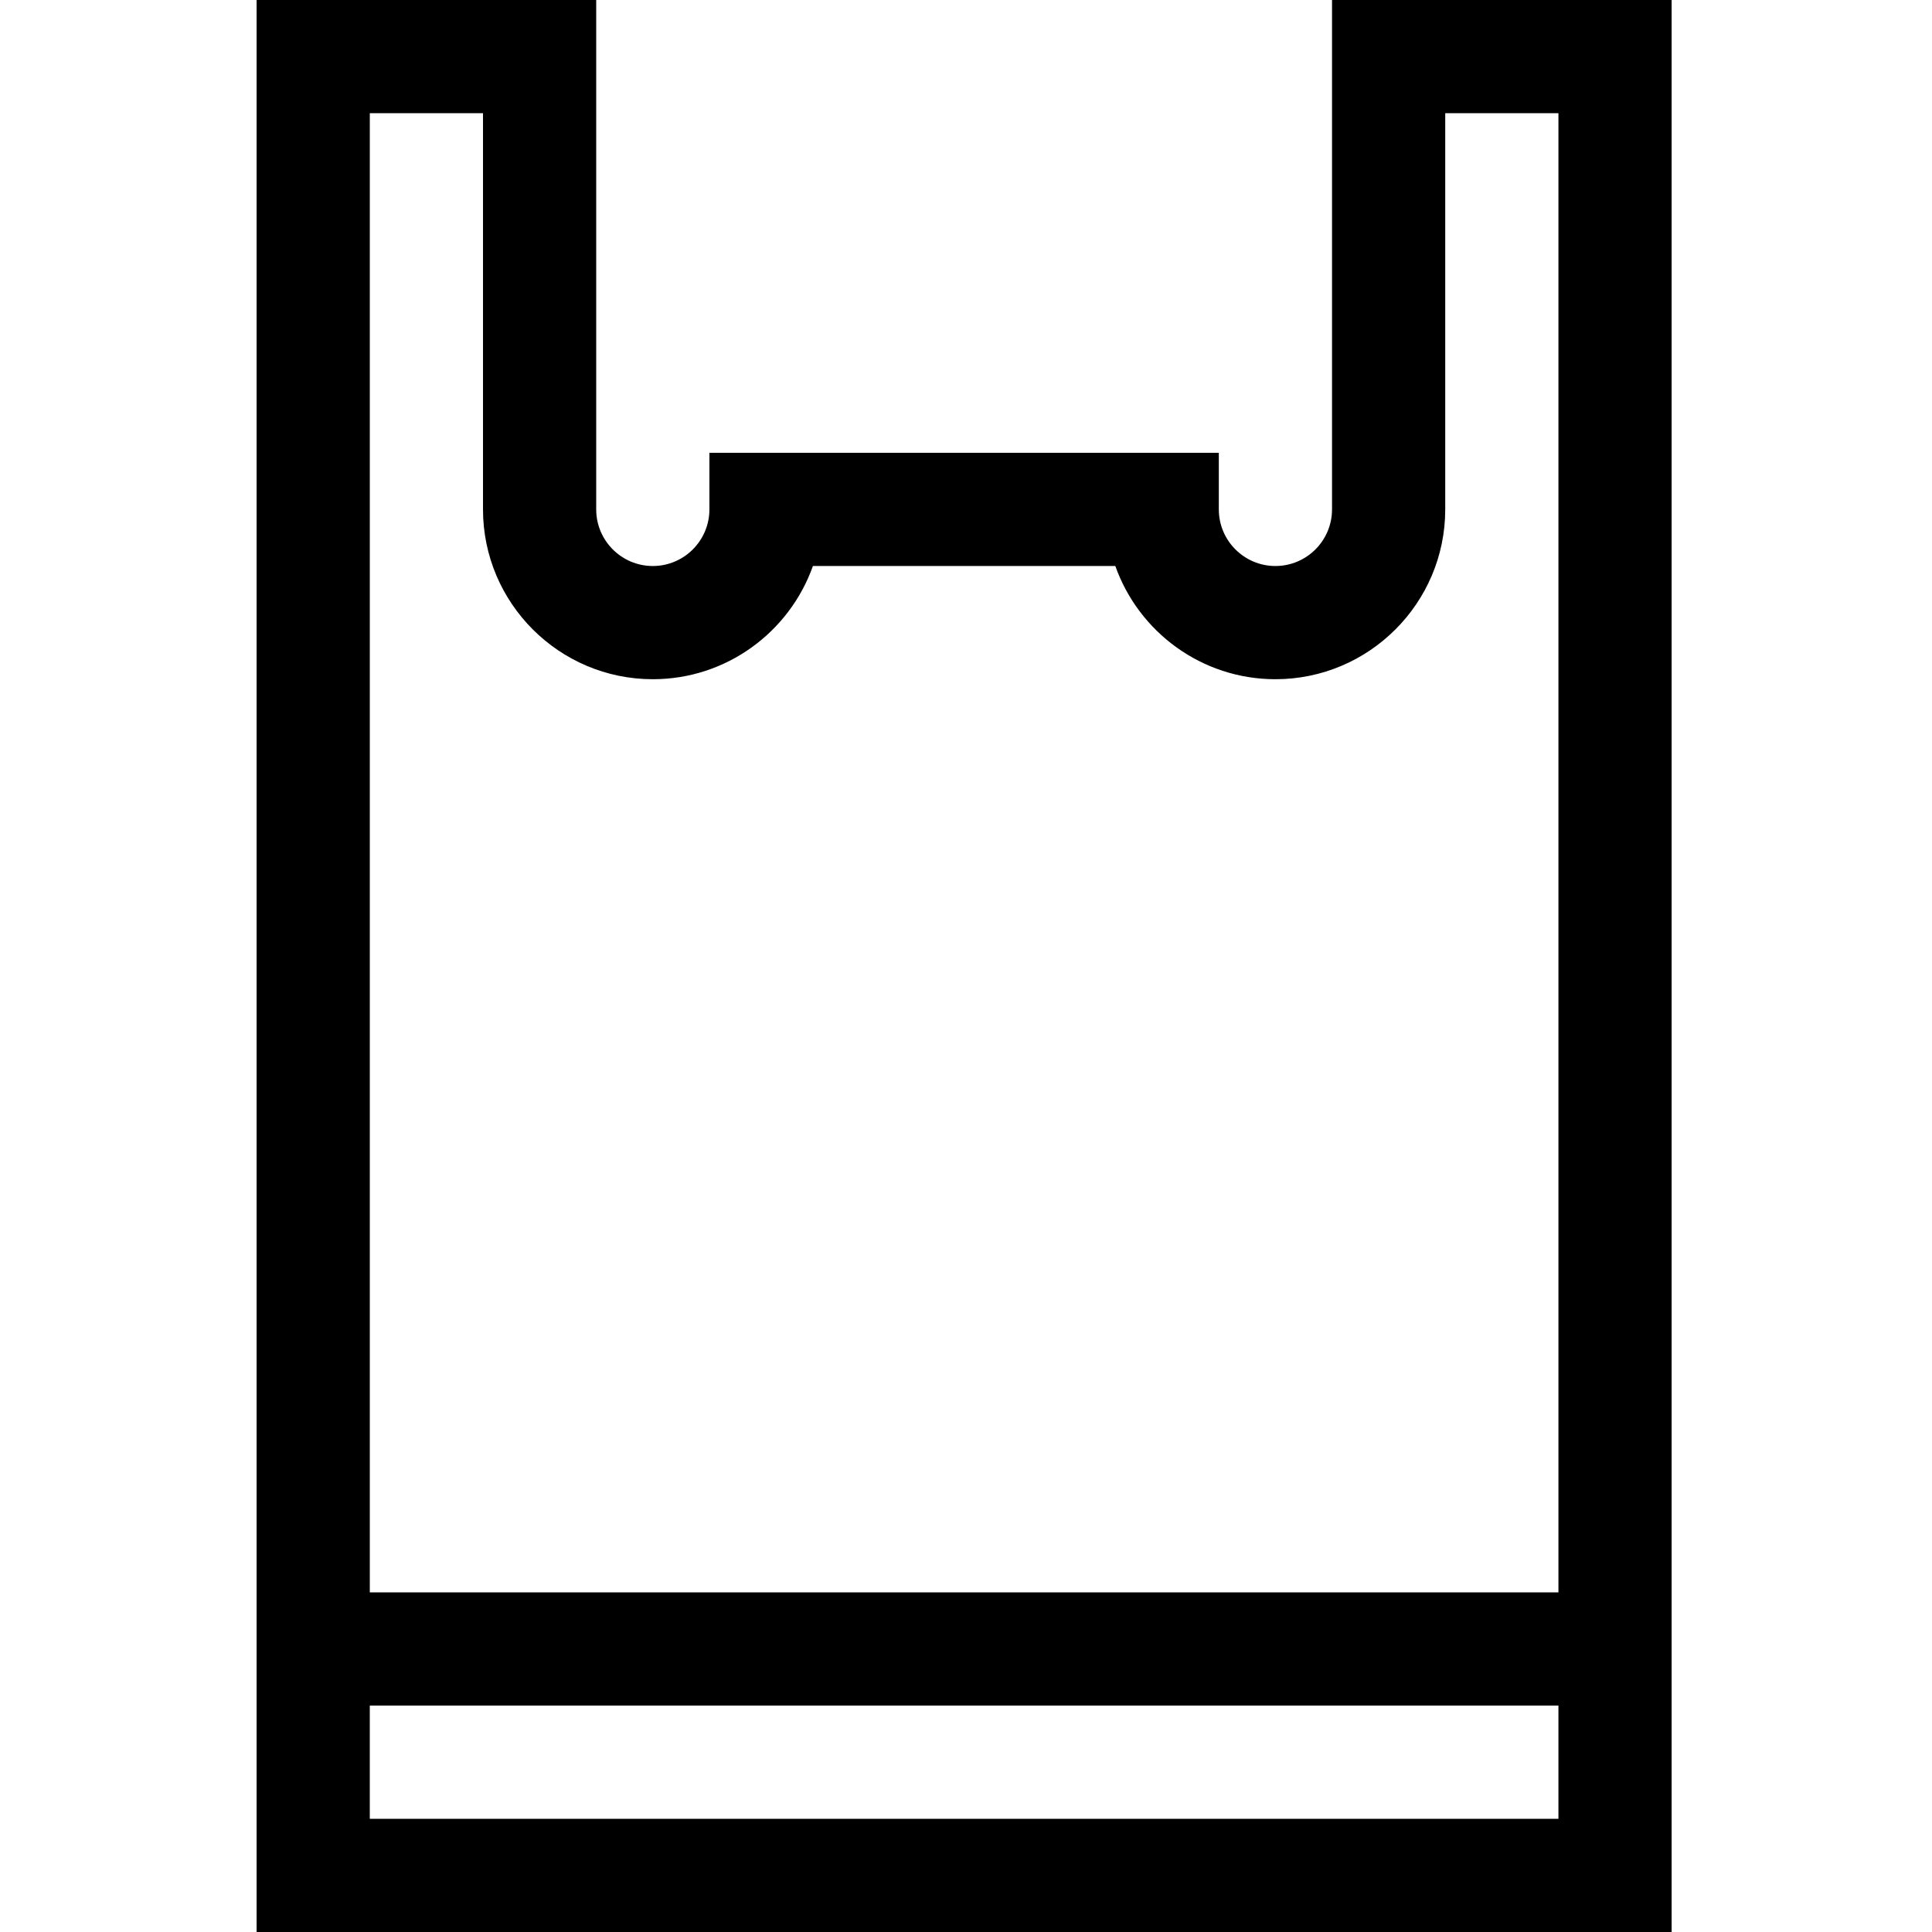 <svg height="512pt" viewBox="-68 0 512 512" width="512pt" xmlns="http://www.w3.org/2000/svg"><path d="m285 0v135c0 8.27-6.73 15-15 15s-15-6.73-15-15v-15h-135v15c0 8.27-6.73 15-15 15s-15-6.73-15-15v-135h-90v512h375v-512zm-225 30v105c0 24.812 20.188 45 45 45 19.559 0 36.238-12.539 42.43-30h80.141c6.191 17.461 22.875 30 42.43 30 24.812 0 45-20.188 45-45v-105h30v392h-315v-392zm-30 452v-30h315v30zm0 0"/></svg>